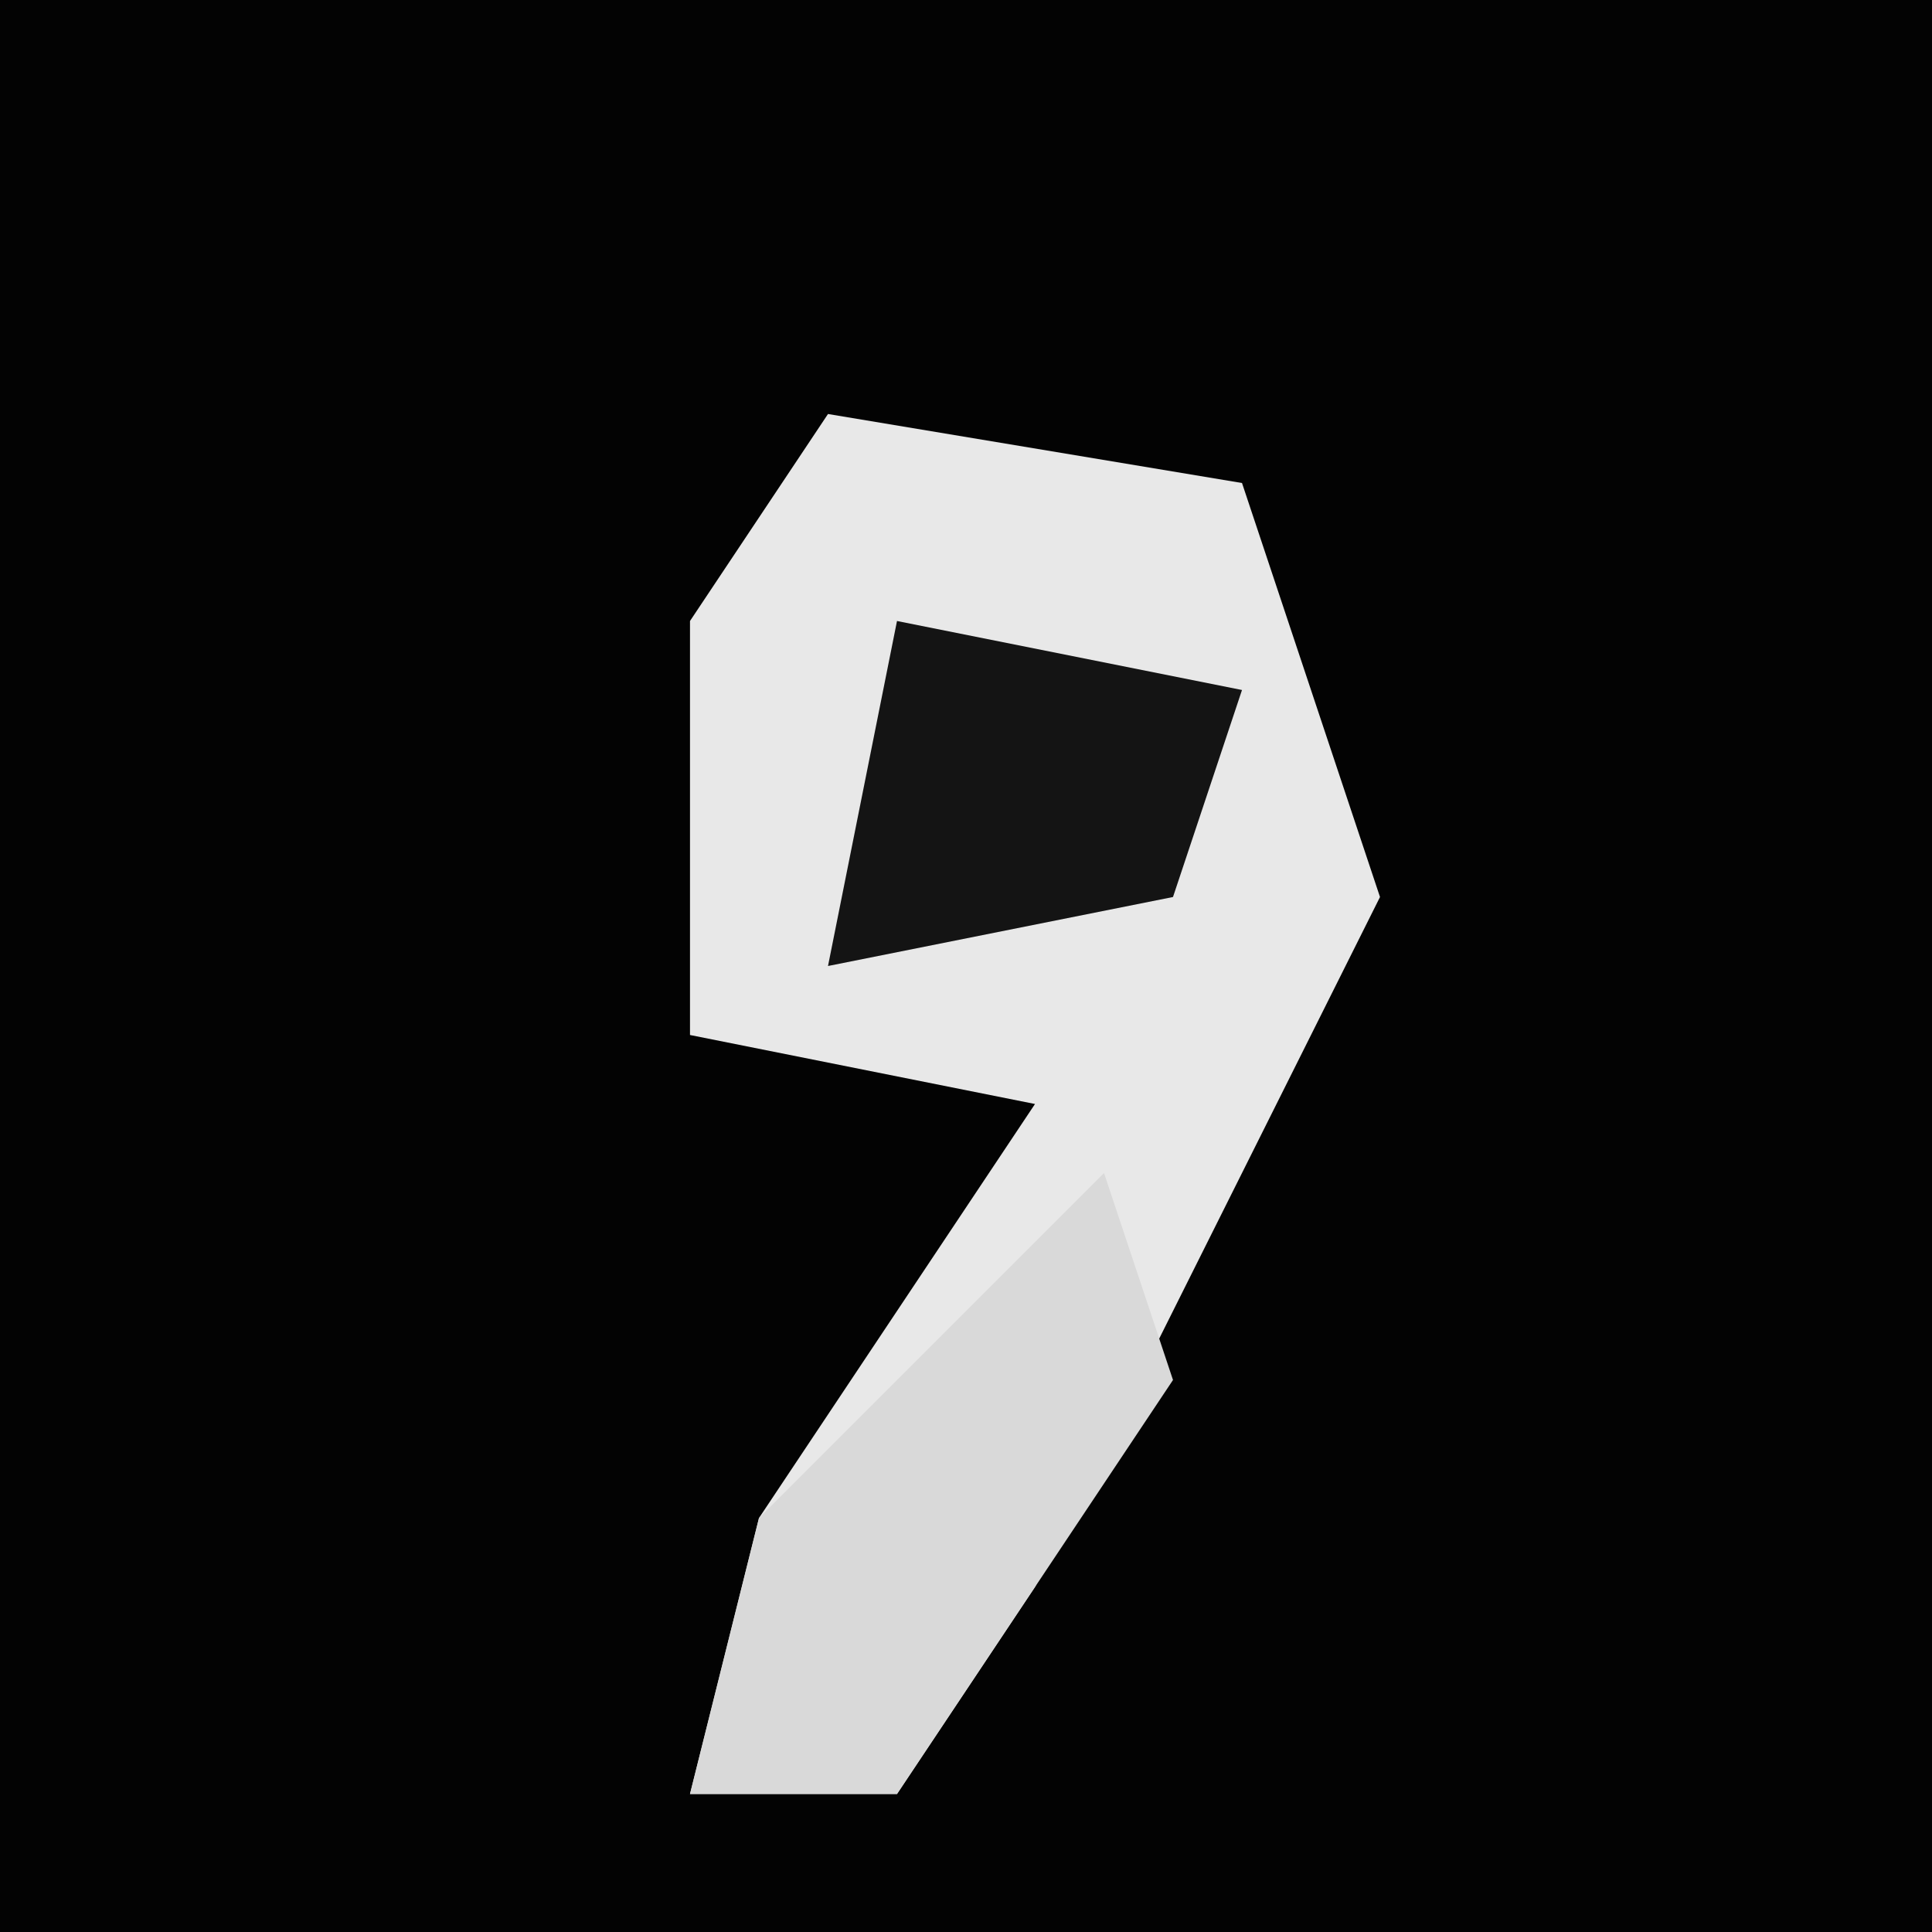 <?xml version="1.0" encoding="UTF-8"?>
<svg version="1.1" xmlns="http://www.w3.org/2000/svg" width="28" height="28">
<path d="M0,0 L28,0 L28,28 L0,28 Z " fill="#030303" transform="translate(0,0)"/>
<path d="M0,0 L6,1 L8,7 L3,17 L1,20 L-2,20 L-1,16 L3,10 L-2,9 L-2,3 Z " fill="#E8E8E8" transform="translate(12,6)"/>
<path d="M0,0 L1,3 L-3,9 L-6,9 L-5,5 Z " fill="#D9D9D9" transform="translate(16,17)"/>
<path d="M0,0 L5,1 L4,4 L-1,5 Z " fill="#141414" transform="translate(13,9)"/>
</svg>
